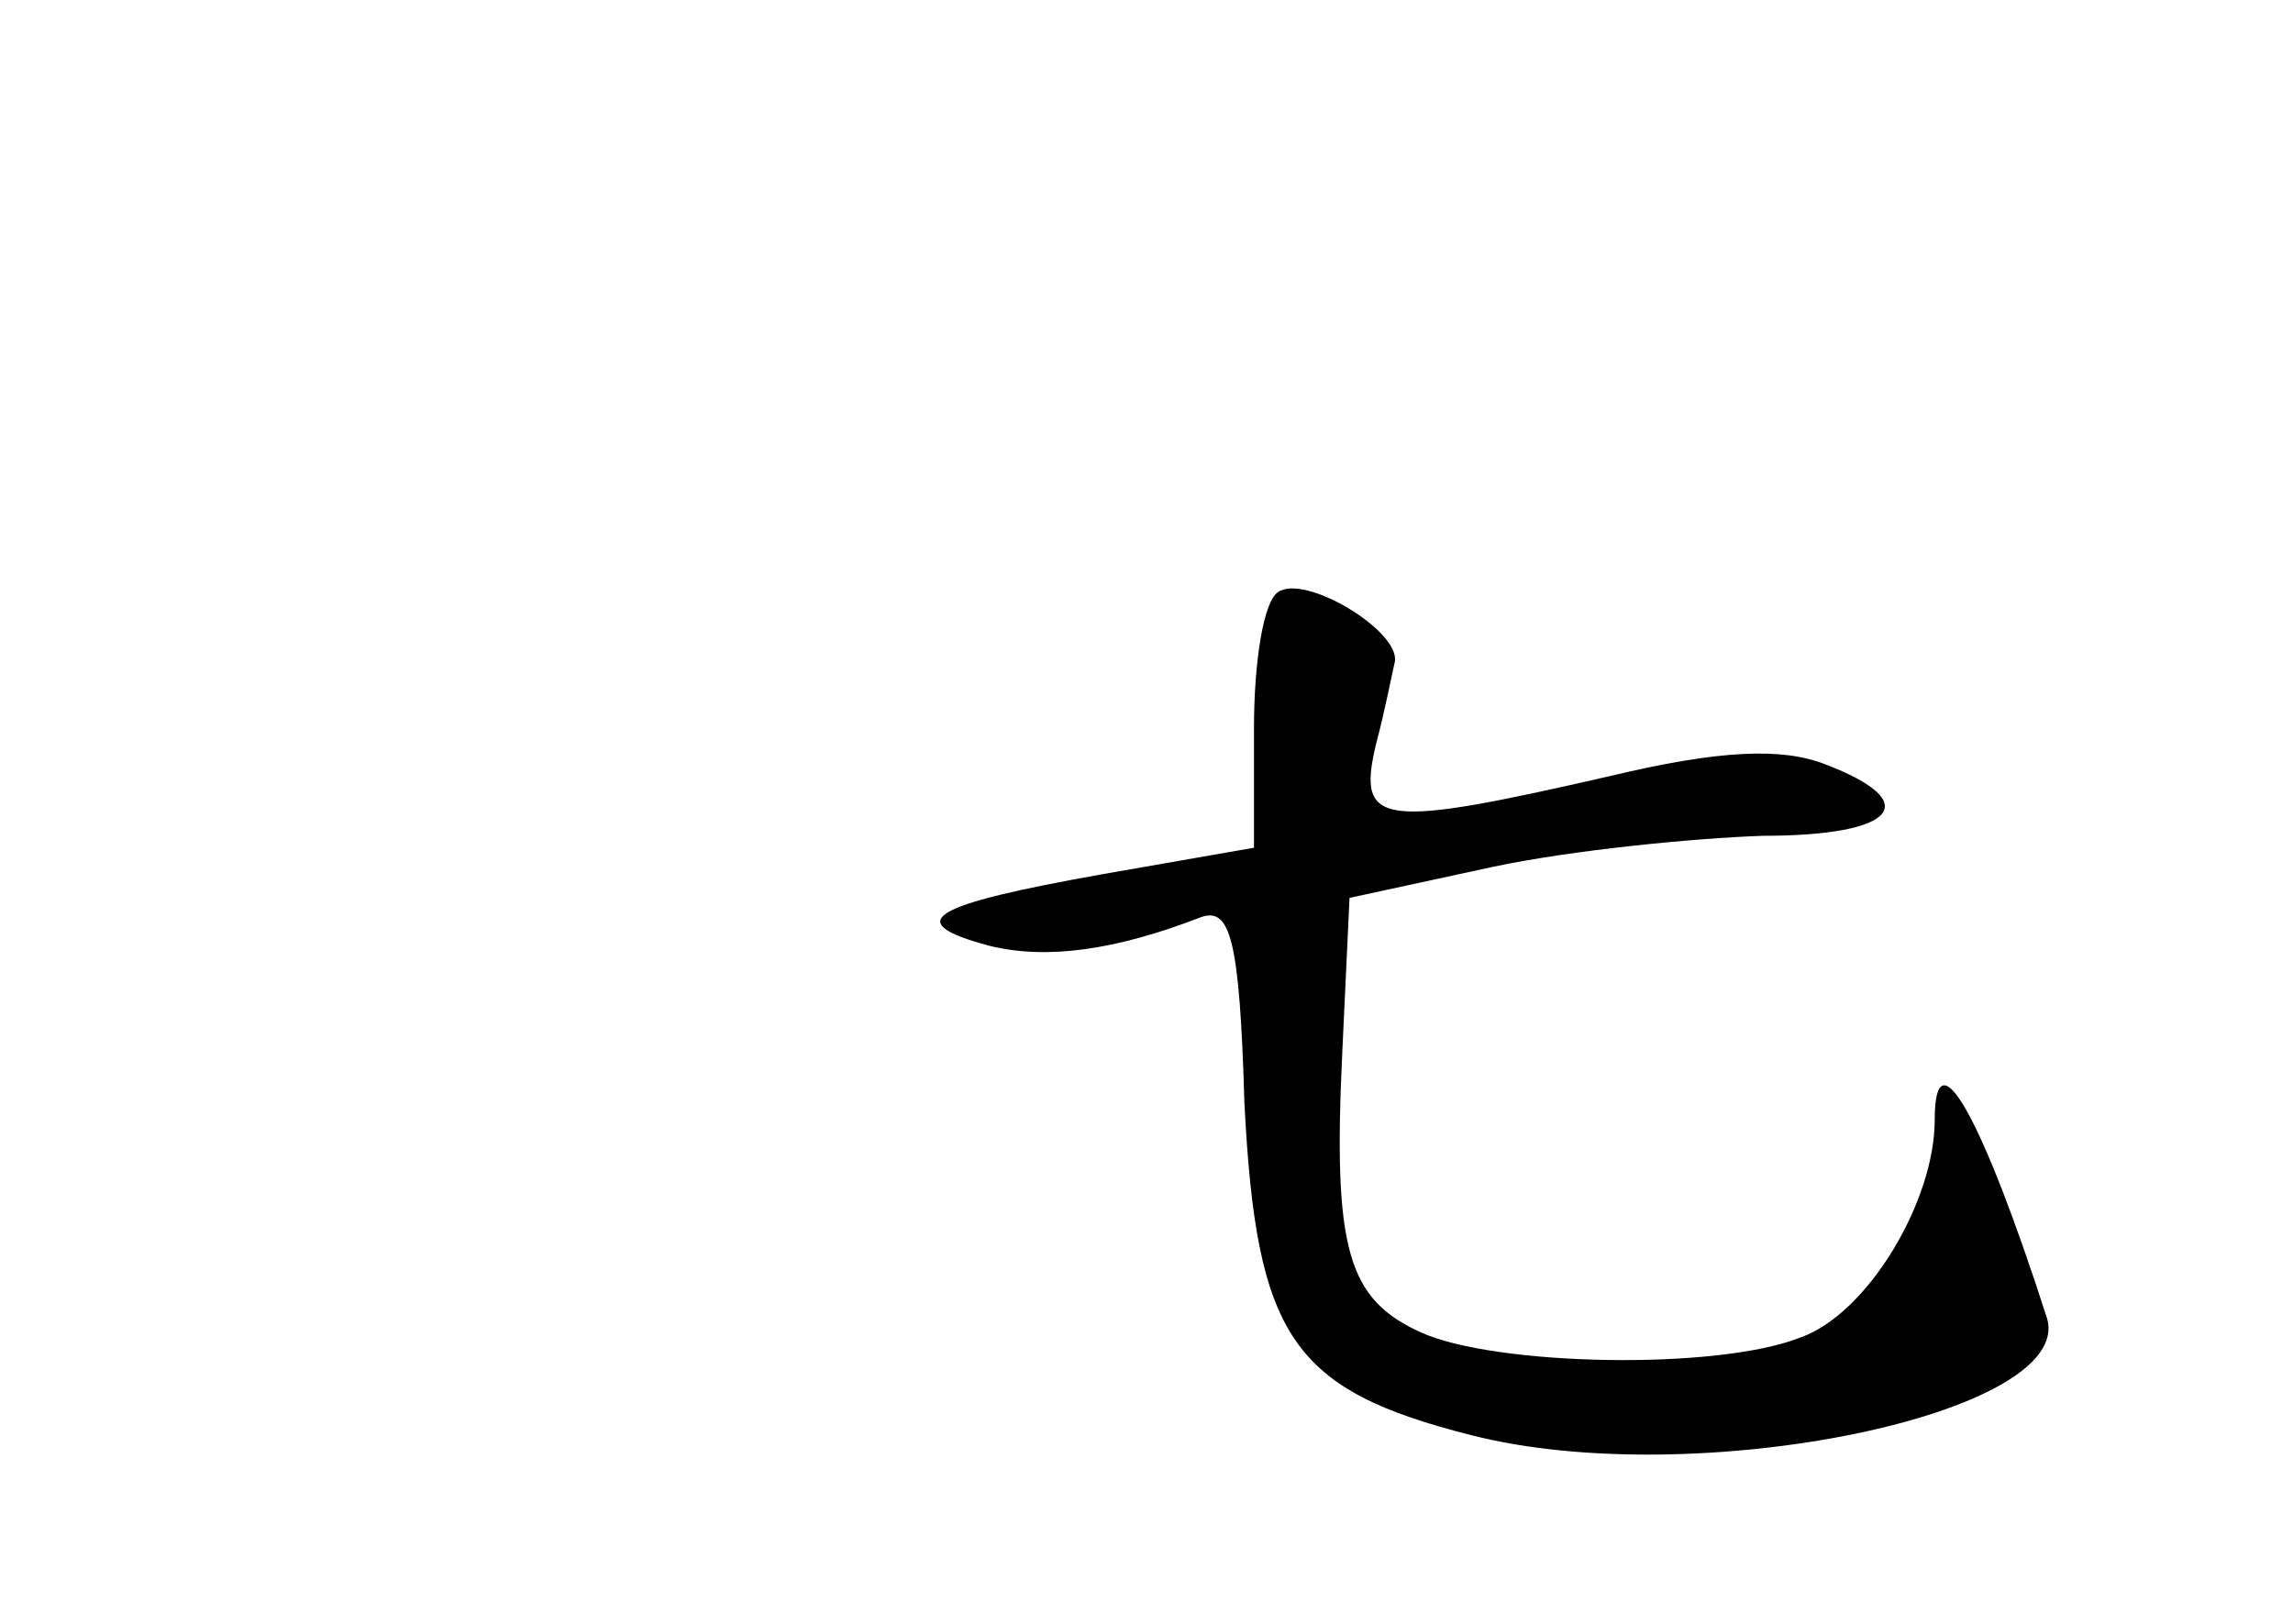 <?xml version="1.0" standalone="no"?>
<!DOCTYPE svg PUBLIC "-//W3C//DTD SVG 20010904//EN"
 "http://www.w3.org/TR/2001/REC-SVG-20010904/DTD/svg10.dtd">
<svg version="1.0" xmlns="http://www.w3.org/2000/svg"
 width="96pt" height="68pt" viewBox="0 0 96 68"
 preserveAspectRatio="xMidYMid meet">
<g transform="translate(0,68) scale(0.1,-0.1)"
fill="#000000" stroke="none">
<path d="M535 432 c-6 -4 -10 -29 -10 -57 l0 -50 -63 -11 c-73 -13 -85 -20
-48 -30 24 -6 53 -2 89 12 12 4 16 -9 18 -78 5 -98 20 -120 95 -139 94 -24
253 9 241 49 -27 84 -47 120 -47 83 0 -34 -28 -81 -56 -91 -35 -14 -128 -12
-159 2 -31 14 -37 35 -33 118 l3 64 60 13 c33 7 84 12 113 13 56 0 68 14 26
30 -18 7 -44 6 -90 -5 -96 -22 -106 -21 -98 13 4 15 7 31 8 35 2 13 -38 37
-49 29z"/>
</g>
</svg>
